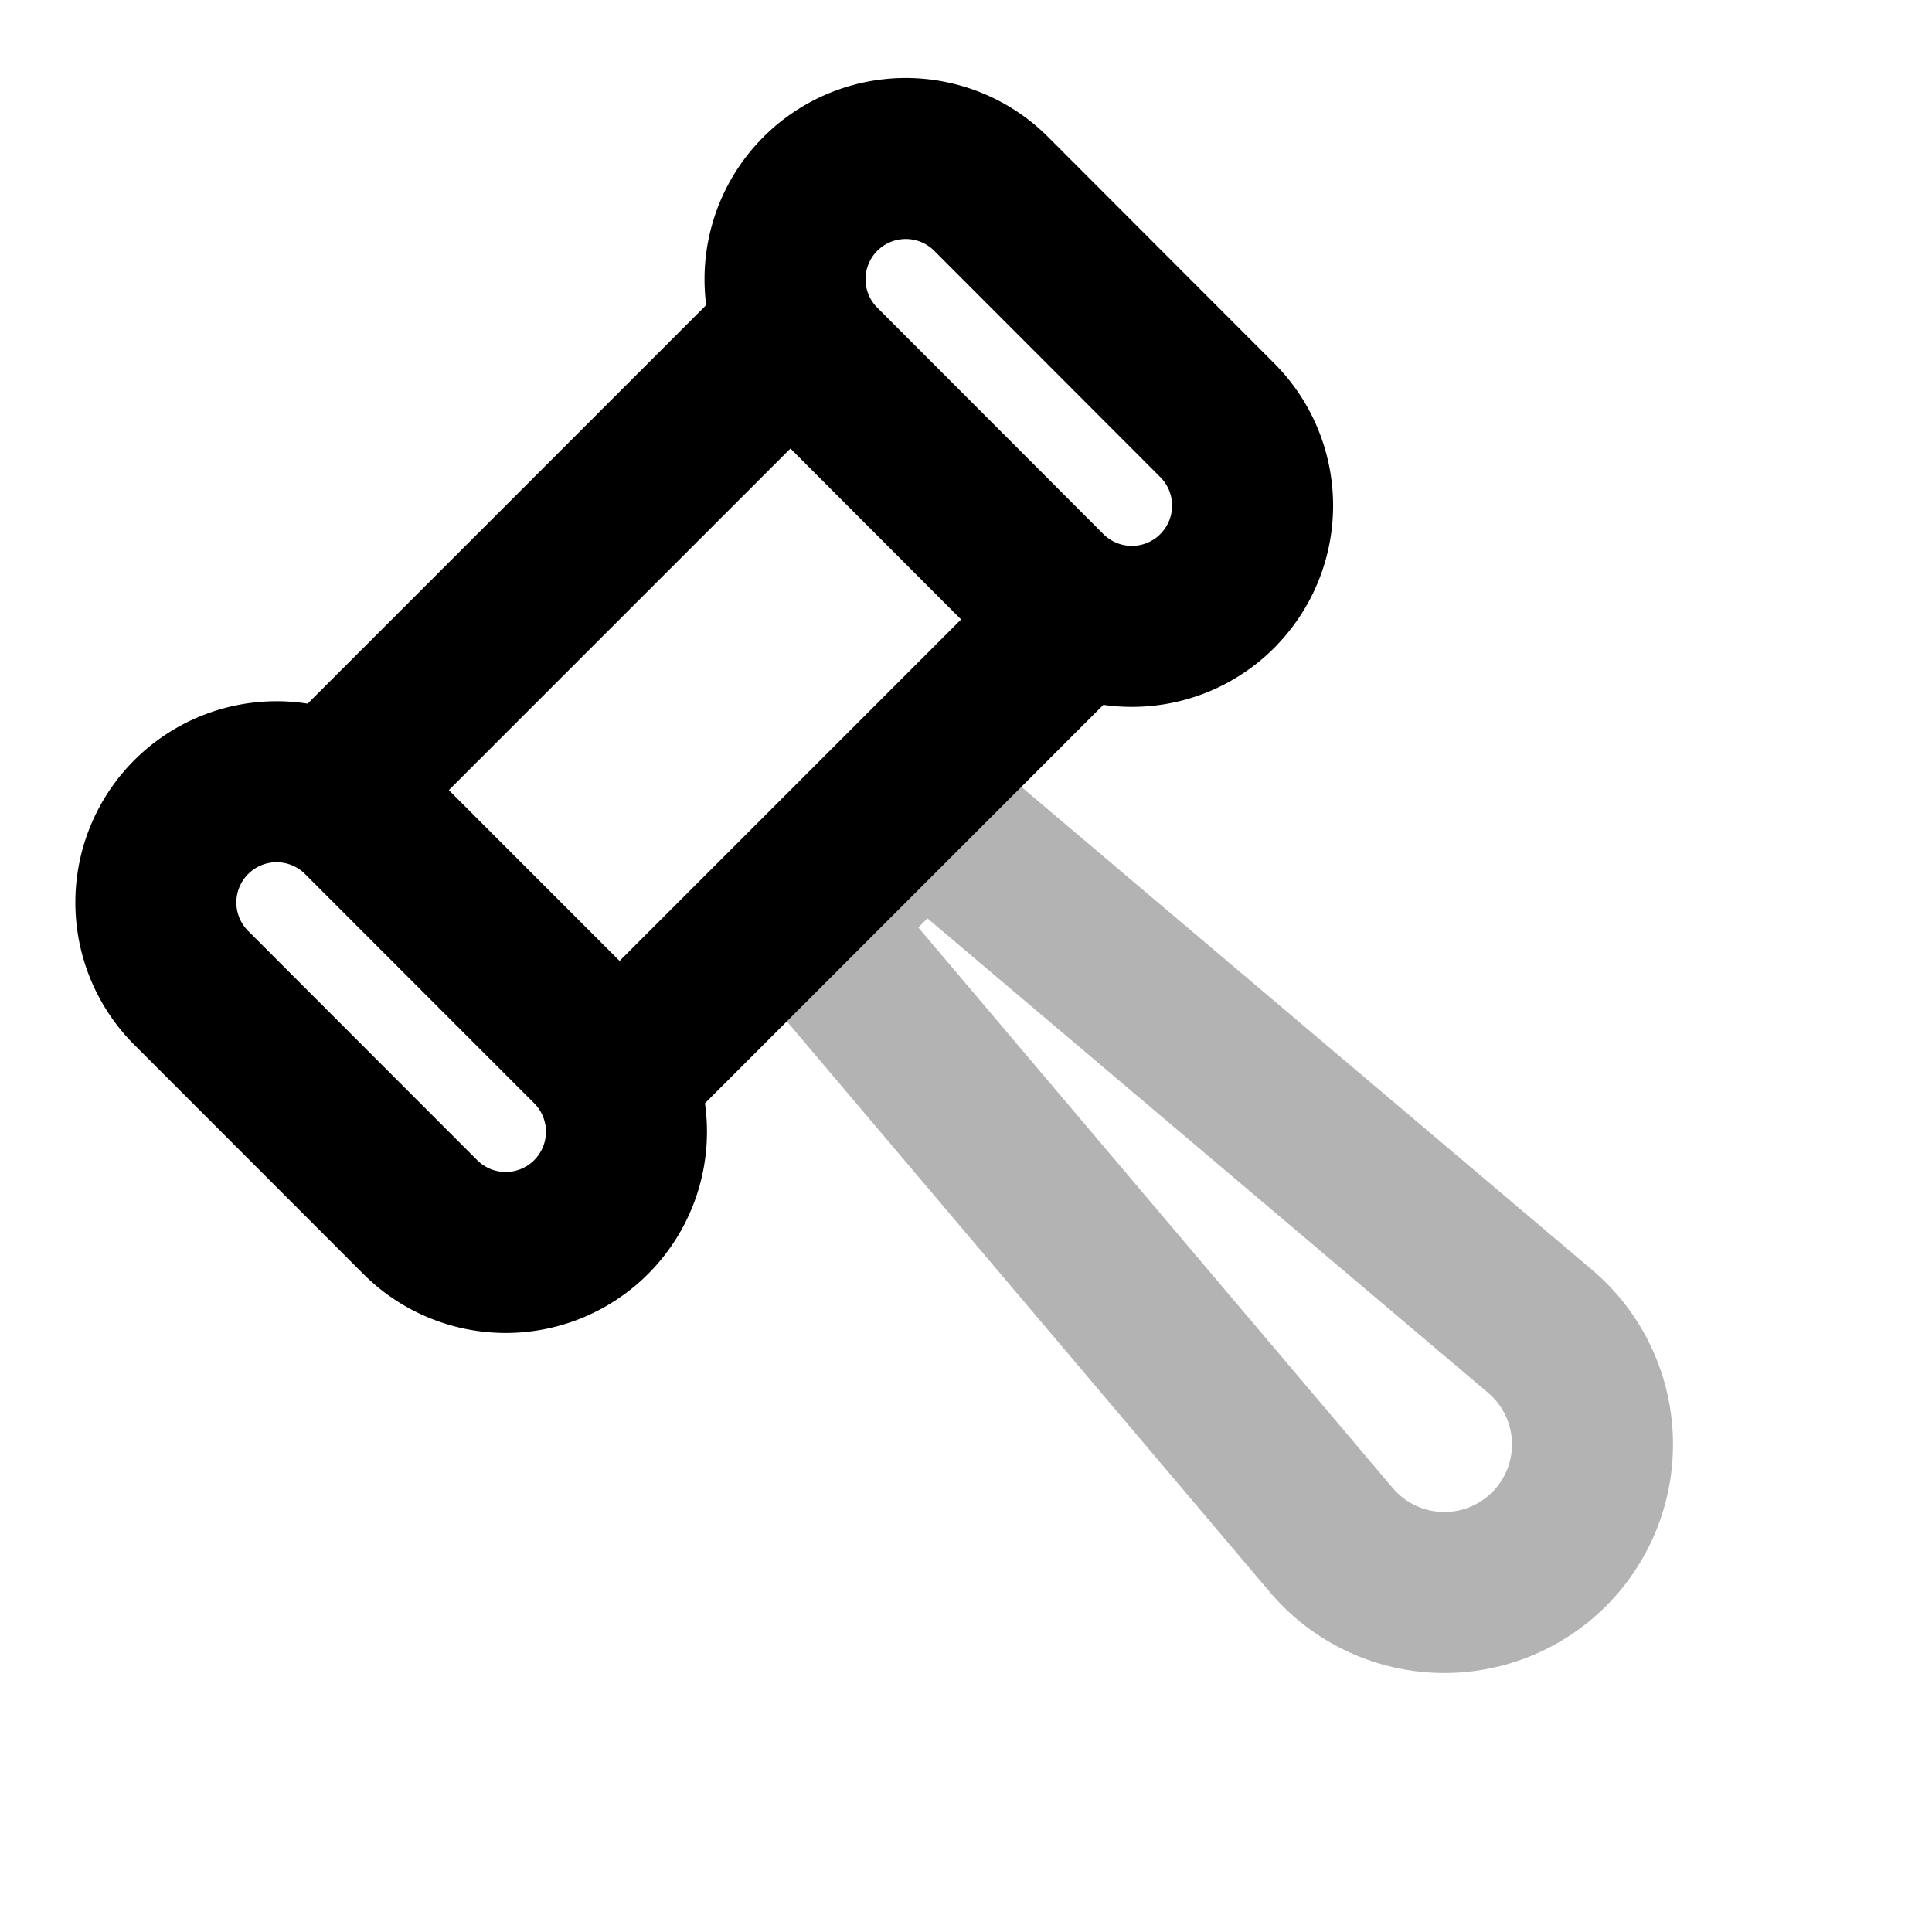 <svg xmlns="http://www.w3.org/2000/svg" width="24" height="24" viewbox="0 0 24 24" fill="none">
    <path stroke="currentColor" stroke-linejoin="round" stroke-width="2" d="m10.05 11.465 1.414-1.415 7.666 6.487a1.84 1.84 0 1 1-2.593 2.593z" opacity=".3"/>
    <path stroke="currentColor" stroke-linejoin="round" stroke-width="2" d="m4.161 9.816 5.657-5.657m3.536 3.535-5.657 5.657m7.424-6.01a1.5 1.5 0 0 0 0-2.121L12.294 2.39a1.5 1.5 0 0 0-2.121 2.121L13 7.342a1.5 1.5 0 0 0 2.121 0Zm-7.778 7.778a1.5 1.5 0 0 0 0-2.121l-2.828-2.829a1.5 1.5 0 1 0-2.121 2.121l2.828 2.83a1.5 1.5 0 0 0 2.121-.001Z"/>
</svg>